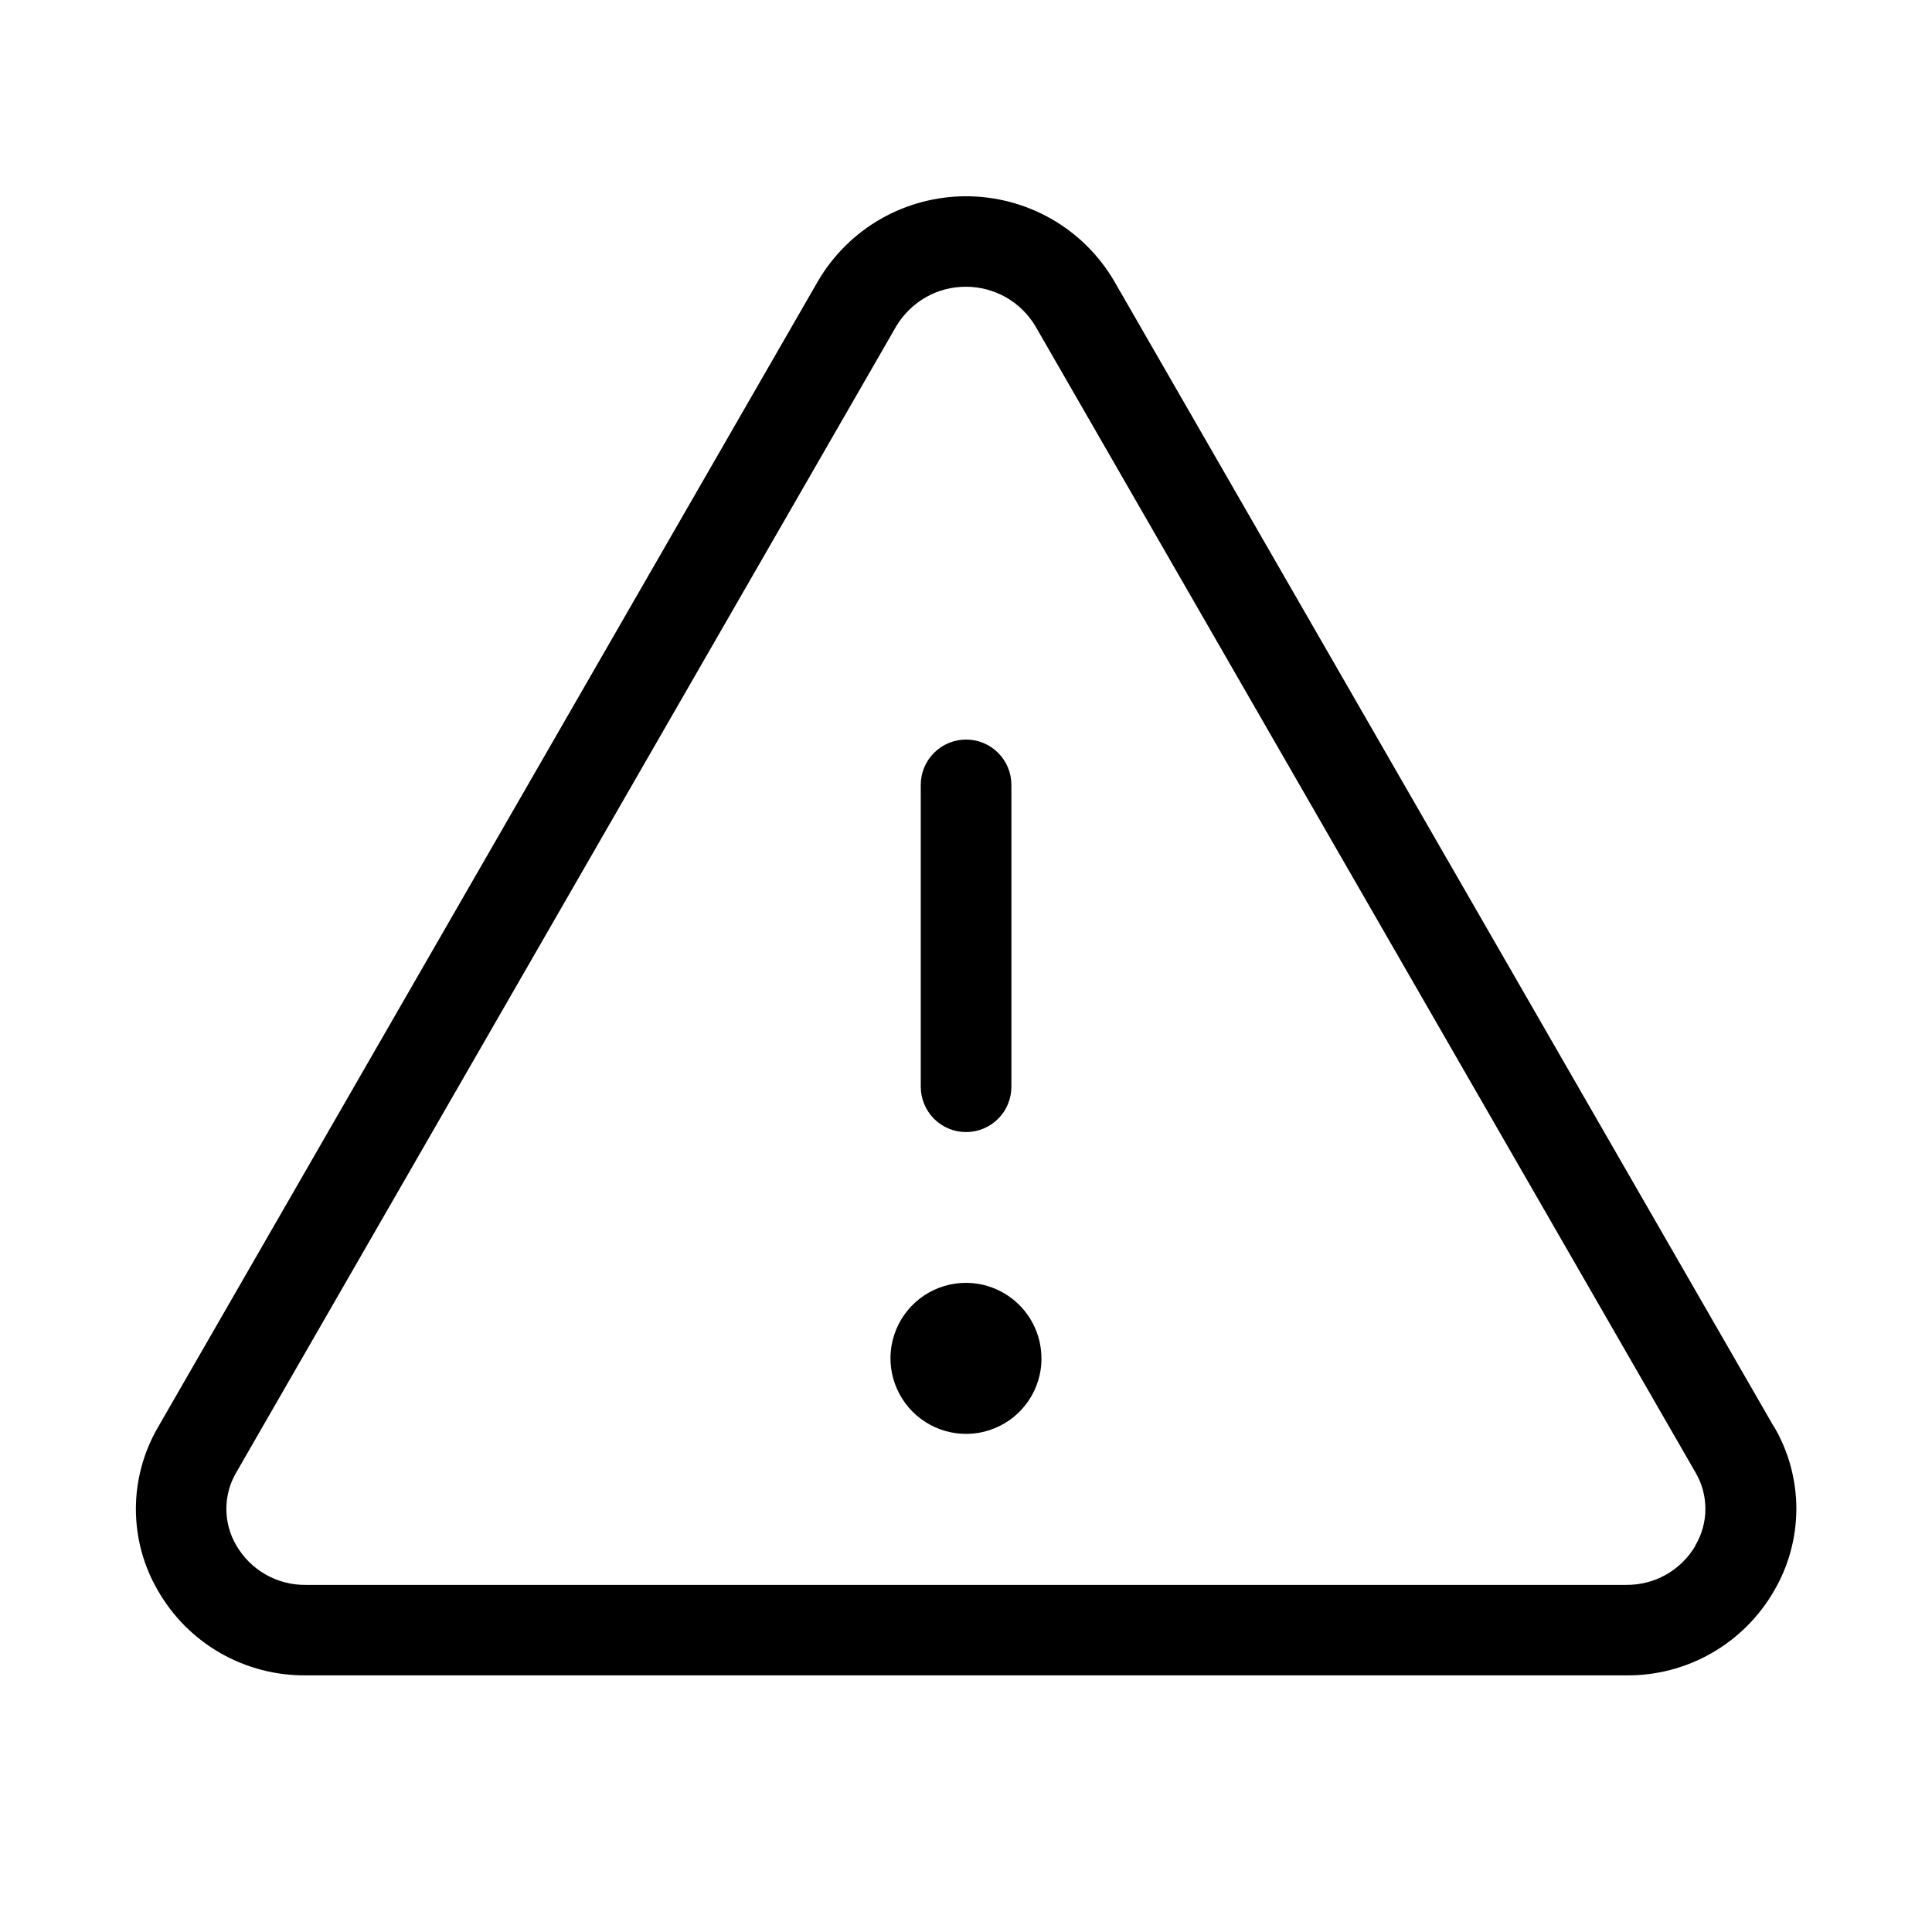 <svg fill="currentColor" height="24" viewBox="0 0 24 24" width="24" xmlns="http://www.w3.org/2000/svg"><path d="m22.038 17.727-8.199-14.238c-.188-.32-.457-.586-.779-.77-.323-.184-.688-.281-1.059-.281s-.737.097-1.059.281c-.322.184-.591.45-.779.77l-8.199 14.238c-.18.309-.276.66-.276 1.018s.095.709.276 1.018c.186.323.454.59.777.774.323.184.69.279 1.062.275h16.397c.372.004.738-.091 1.061-.276.323-.184.591-.451.777-.774.181-.309.276-.66.277-1.018 0-.358-.095-.709-.275-1.018zm-.976 1.473c-.088.151-.214.275-.366.361s-.324.129-.498.127h-16.397c-.174.003-.346-.041-.498-.127s-.278-.21-.366-.361c-.082-.138-.125-.295-.125-.456s.043-.318.125-.456l8.198-14.238c.09-.149.216-.272.367-.358.151-.086.322-.13.496-.13s.345.045.496.13c.151.086.278.209.367.358l8.199 14.238c.082.138.125.295.125.456-0.0.16-.043.318-.126.456zm-9.624-5.7v-3.75c0-.149.059-.292.165-.398.105-.105.249-.165.398-.165s.292.059.398.165.165.249.165.398v3.75c0 .149-.059.292-.165.398-.105.105-.248.165-.398.165s-.292-.059-.398-.165c-.105-.105-.165-.249-.165-.398zm1.5 3.375c0 .185-.055.367-.158.521-.103.154-.249.274-.421.345-.171.071-.36.09-.542.053-.182-.036-.349-.126-.48-.257s-.22-.298-.257-.48-.018-.37.053-.542c.071-.171.191-.318.345-.421.154-.103.336-.158.521-.158.249 0 .487.099.663.275s.275.414.275.663z"/></svg>
